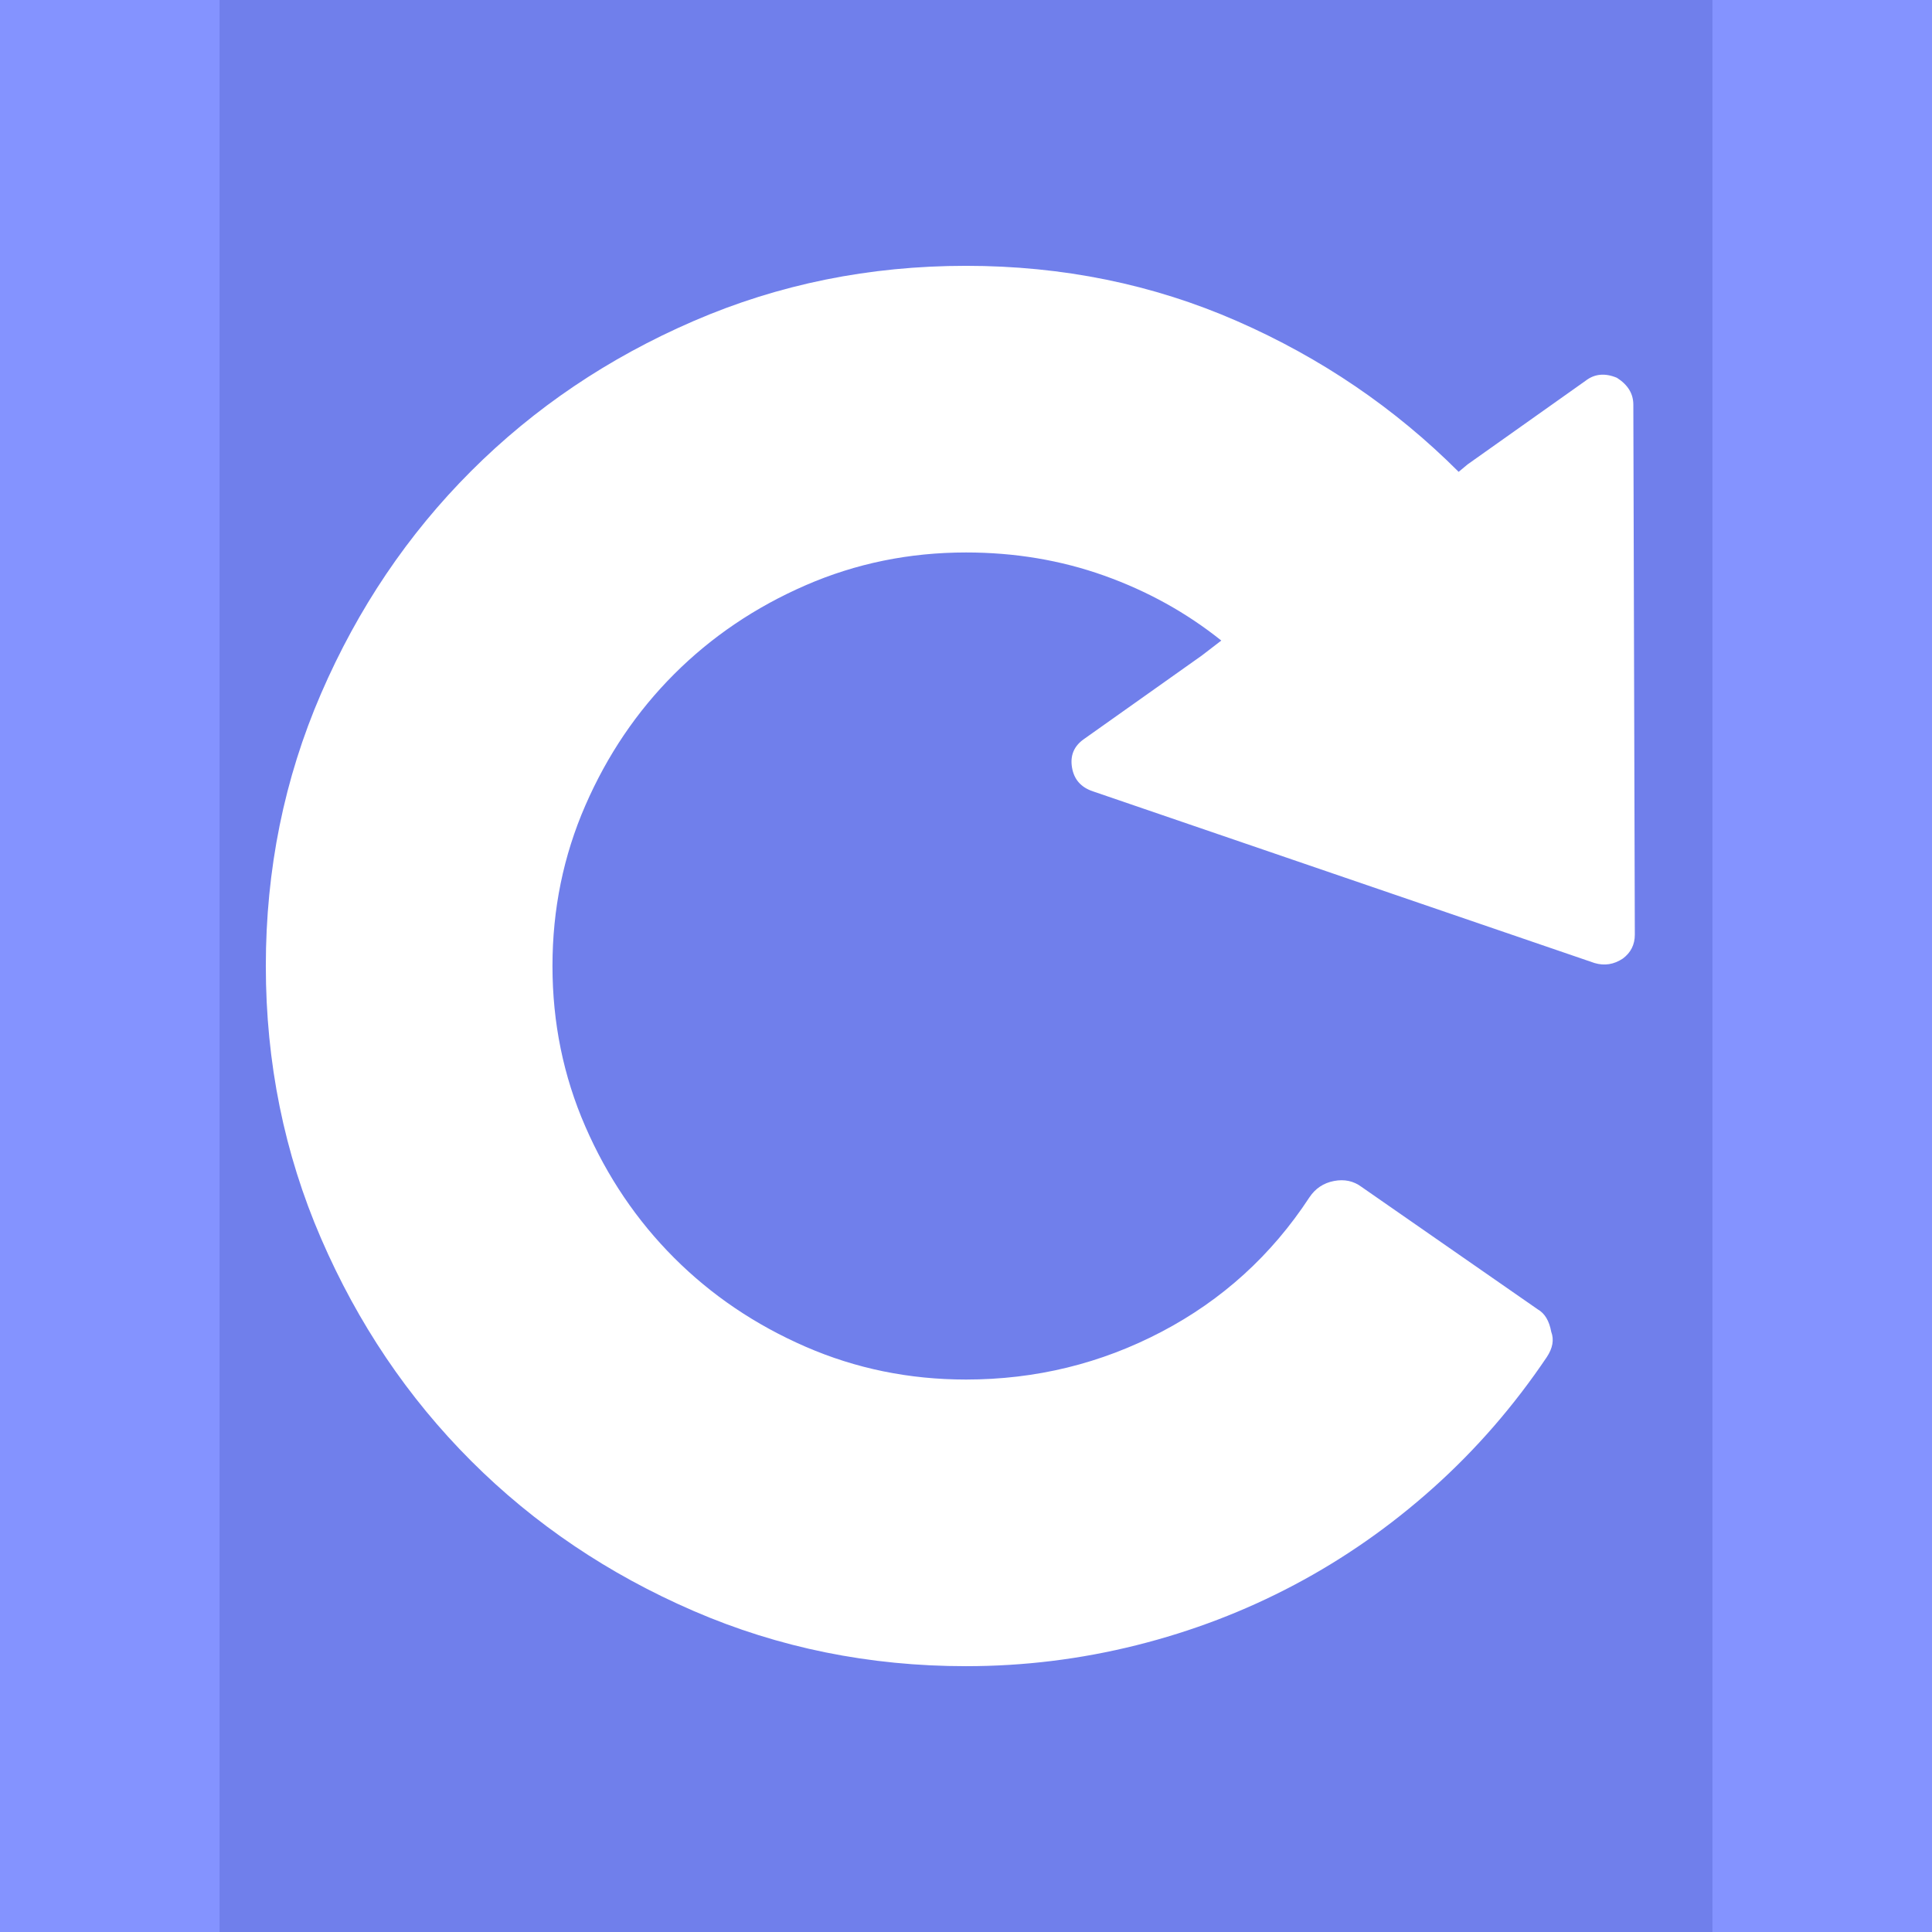<?xml version="1.0" encoding="utf-8"?>
<!-- Generator: Adobe Illustrator 16.0.4, SVG Export Plug-In . SVG Version: 6.00 Build 0)  -->
<!DOCTYPE svg PUBLIC "-//W3C//DTD SVG 1.1//EN" "http://www.w3.org/Graphics/SVG/1.1/DTD/svg11.dtd">
<svg version="1.1" id="Capa_1" xmlns="http://www.w3.org/2000/svg" xmlns:xlink="http://www.w3.org/1999/xlink" x="0px" y="0px"
	 width="14px" height="14px" viewBox="0 0 612 792" enable-background="new 0 0 792 792" xml:space="preserve">
<rect x="0" y="0" width="612" height="792" fill="#333333" stroke="none"/>
<rect x="-90" y="0" width="792" height="792" fill="#7788ff" fill-opacity="0.9"/>
<path fill="#ffffff" d="M580.176,383.148c0,4.08-1.632,7.344-4.896,9.792c-3.672,2.448-7.548,3.06-11.628,1.836l-205.633-70.38
	c-4.896-1.632-7.753-4.896-8.567-9.792c-0.816-4.896,0.814-8.772,4.896-11.628l48.35-34.272l7.956-6.12
	c-14.28-11.424-30.294-20.298-48.042-26.622c-17.748-6.324-36.618-9.486-56.61-9.486c-23.256,0-45.186,4.488-65.79,13.464
	s-38.556,21.114-53.856,36.414c-15.3,15.3-27.438,33.252-36.414,53.856s-13.464,42.534-13.464,65.79s4.488,45.186,13.464,65.79
	c8.976,20.604,21.114,38.556,36.414,53.855c15.3,15.301,33.252,27.438,53.856,36.413c20.604,8.978,42.534,13.466,65.79,13.466
	c28.56,0,55.284-6.528,80.172-19.585s45.084-31.416,60.588-55.079c2.448-3.674,5.814-5.916,10.1-6.732
	c4.282-0.815,8.058,0,11.32,2.448l72.218,50.184c2.854,1.632,4.69,4.692,5.508,9.182c1.224,3.264,0.611,6.73-1.836,10.402
	c-13.465,19.992-28.969,37.842-46.514,53.55c-17.544,15.708-36.516,28.97-56.916,39.78c-20.398,10.812-42.022,19.074-64.871,24.786
	s-46.104,8.568-69.769,8.568c-39.576,0-76.806-7.549-111.69-22.646c-34.884-15.096-65.28-35.598-91.188-61.506
	s-46.41-56.304-61.506-91.188C26.52,472.806,18.972,435.576,18.972,396s7.548-76.806,22.644-111.69
	c15.096-34.884,35.598-65.28,61.506-91.188c25.908-25.908,56.304-46.41,91.188-61.506c34.884-15.096,72.114-22.644,111.69-22.644
	s76.602,7.548,111.078,22.644c34.476,15.096,64.77,35.7,90.882,61.812l3.672-3.06l48.35-34.272
	c3.672-2.856,7.954-3.264,12.852-1.224c4.488,2.856,6.732,6.528,6.732,11.016L580.176,383.148z"/>
</svg>
